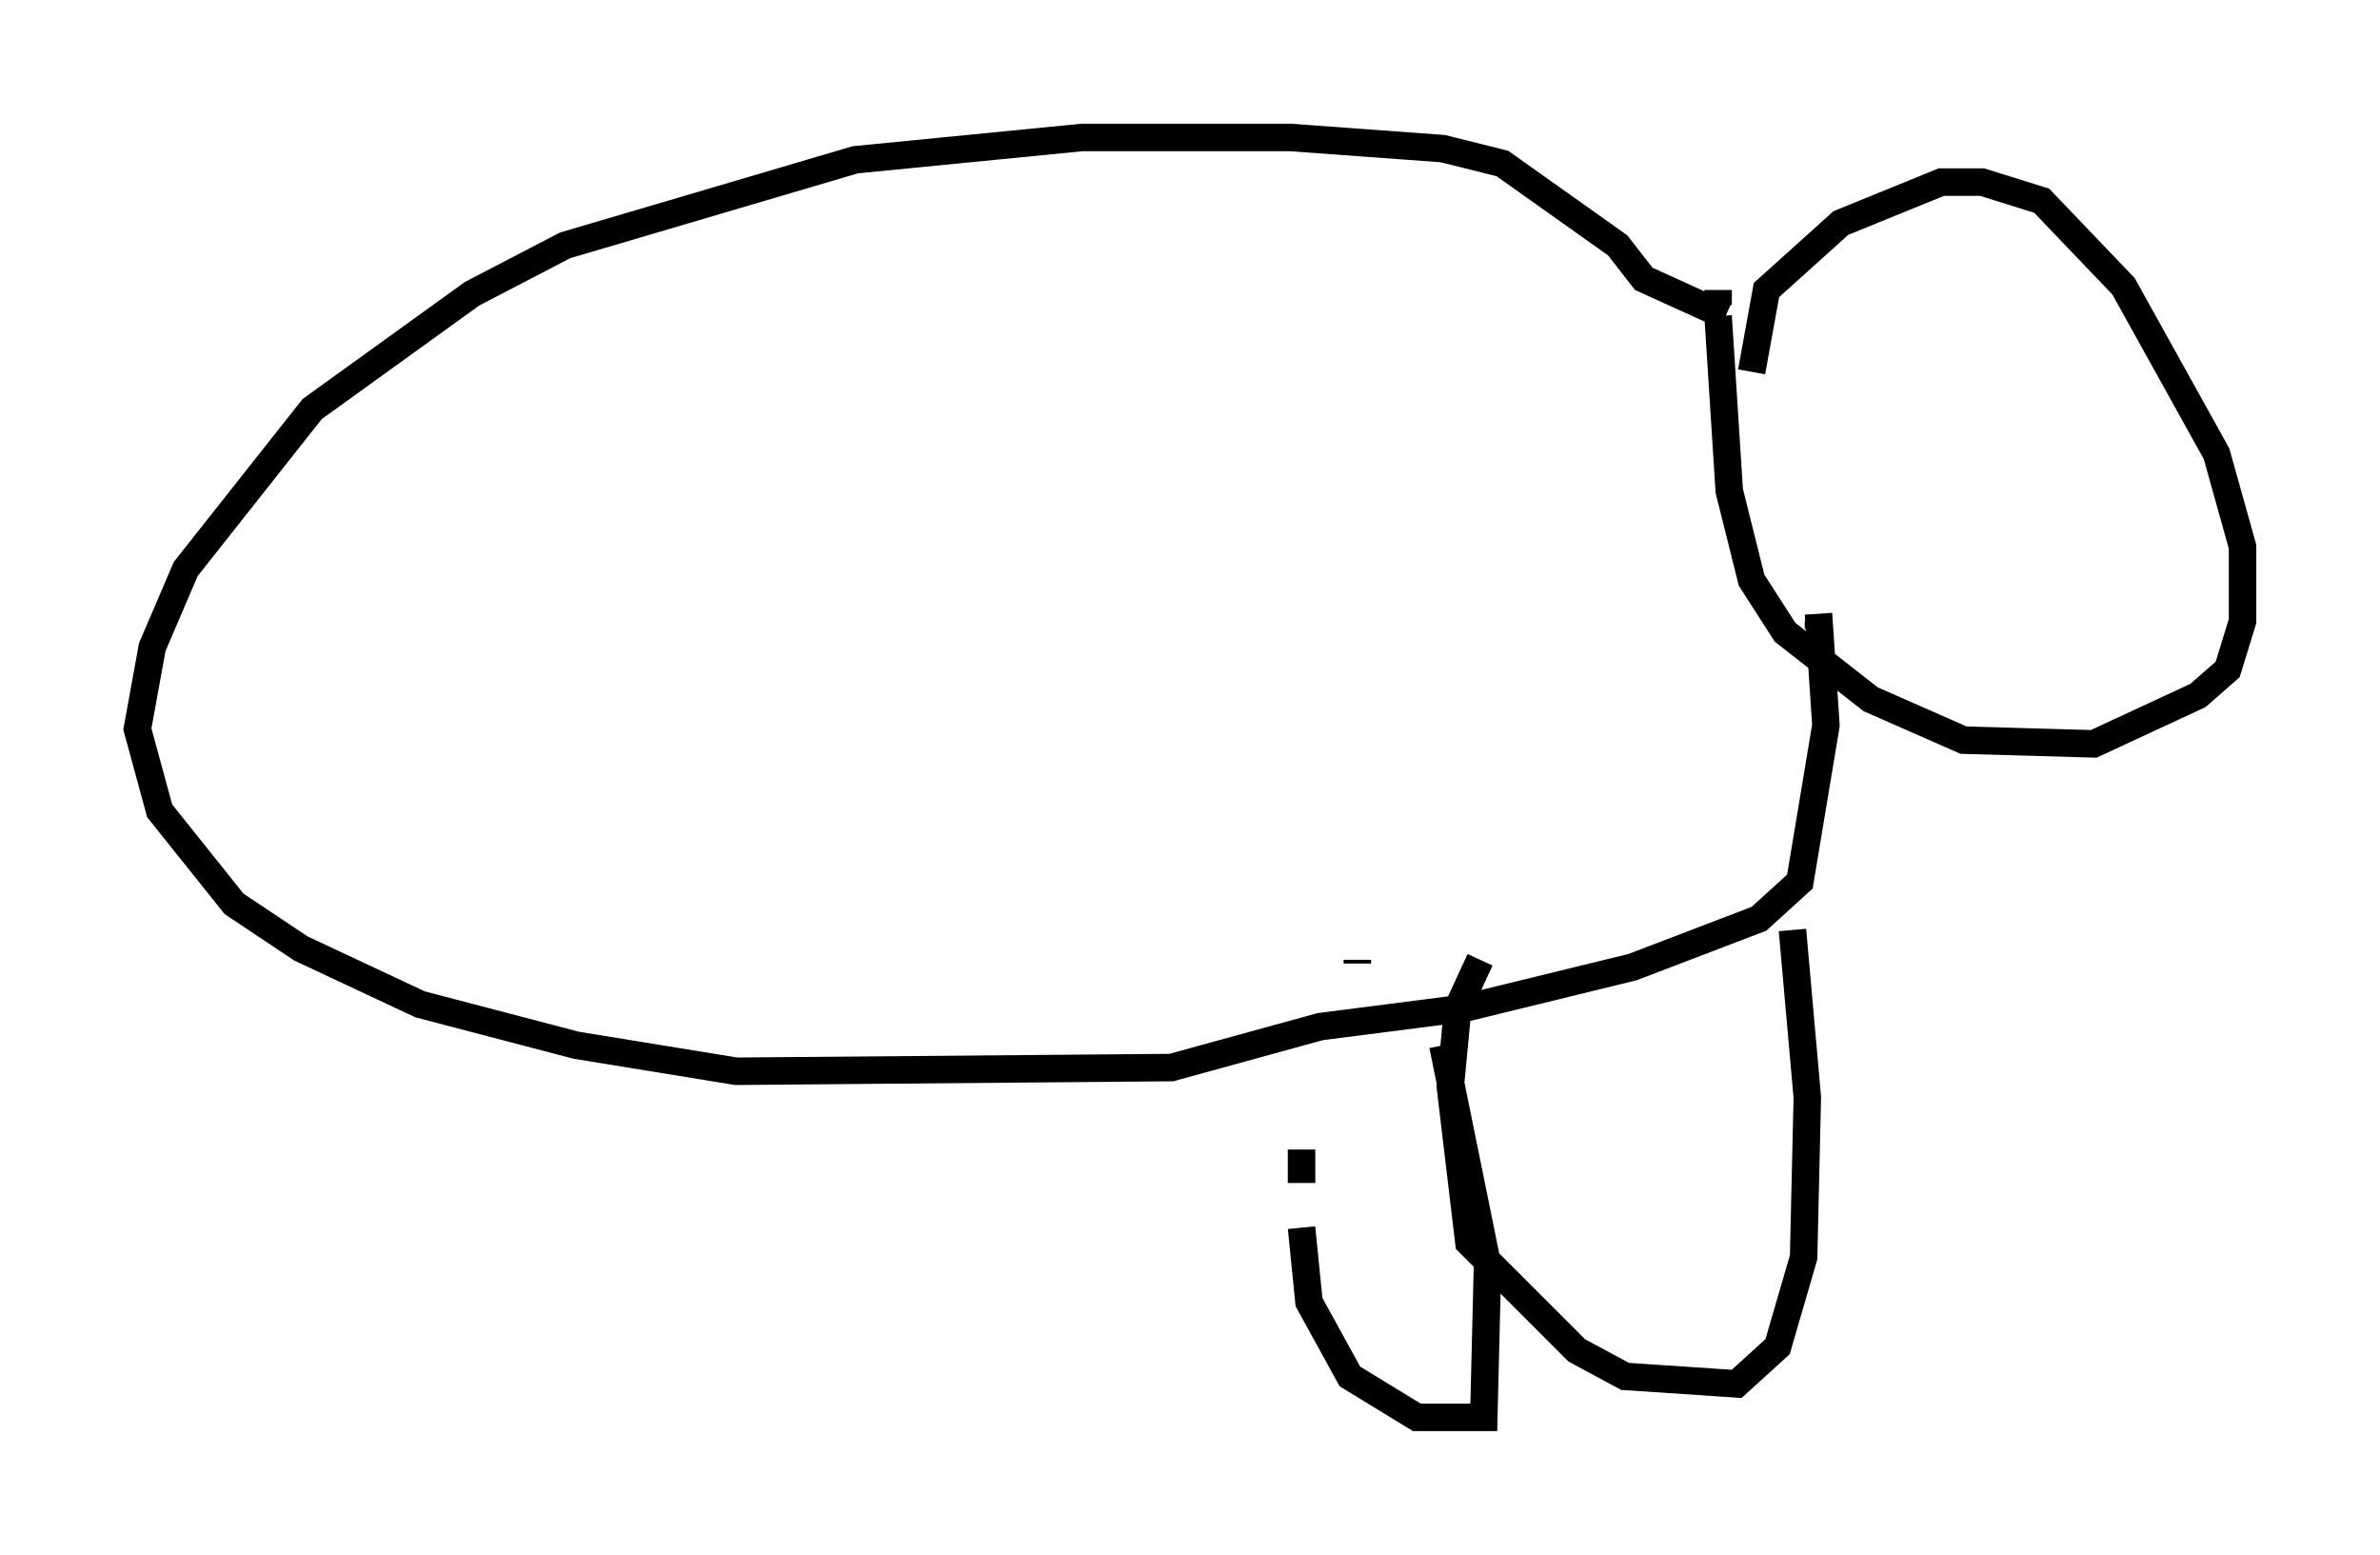 <?xml version="1.0" encoding="utf-8" ?>
<svg baseProfile="full" height="56.549" version="1.1" width="86.589" xmlns="http://www.w3.org/2000/svg" xmlns:ev="http://www.w3.org/2001/xml-events" xmlns:xlink="http://www.w3.org/1999/xlink"><defs /><rect fill="white" height="56.549" width="86.589" x="0" y="0" /><path d="M64.404, 13.796 m-0.677, -0.271 l0.541, -2.977 2.706, -2.436 l3.654, -1.488 1.488, 0.0 l2.165, 0.677 2.977, 3.112 l3.383, 6.089 0.947, 3.383 l0.0, 2.706 -0.541, 1.759 l-1.083, 0.947 -3.789, 1.759 l-4.736, -0.135 -3.383, -1.488 l-3.112, -2.436 -1.218, -1.894 l-0.812, -3.248 -0.406, -6.36 m0.0, -0.406 l0.0, -0.541 m0.271, 0.947 l-2.977, -1.353 -0.947, -1.218 l-4.195, -2.977 -2.165, -0.541 l-5.548, -0.406 -7.578, 0.0 l-8.254, 0.812 -10.555, 3.112 l-3.383, 1.759 -5.819, 4.195 l-4.601, 5.819 -1.218, 2.842 l-0.541, 2.977 0.812, 2.977 l2.706, 3.383 2.436, 1.624 l4.33, 2.03 5.683, 1.488 l5.819, 0.947 15.832, -0.135 l5.413, -1.488 5.277, -0.677 l6.089, -1.488 4.601, -1.759 l1.488, -1.353 0.947, -5.683 l-0.271, -4.059 m0.0, 0.271 l0.0, 0.271 m-0.947, 10.961 l0.541, 6.089 -0.135, 5.819 l-0.947, 3.248 -1.488, 1.353 l-4.059, -0.271 -1.759, -0.947 l-3.924, -3.924 -0.677, -5.683 l0.271, -2.842 0.812, -1.759 m-1.353, 3.112 l1.624, 7.984 -0.135, 5.548 l-2.436, 0.0 -2.436, -1.488 l-1.488, -2.706 -0.271, -2.706 m0.0, -1.624 l0.0, -1.218 m2.03, -6.901 l0.0, 0.135 " fill="none" stroke="black" stroke-width="1" /></svg>